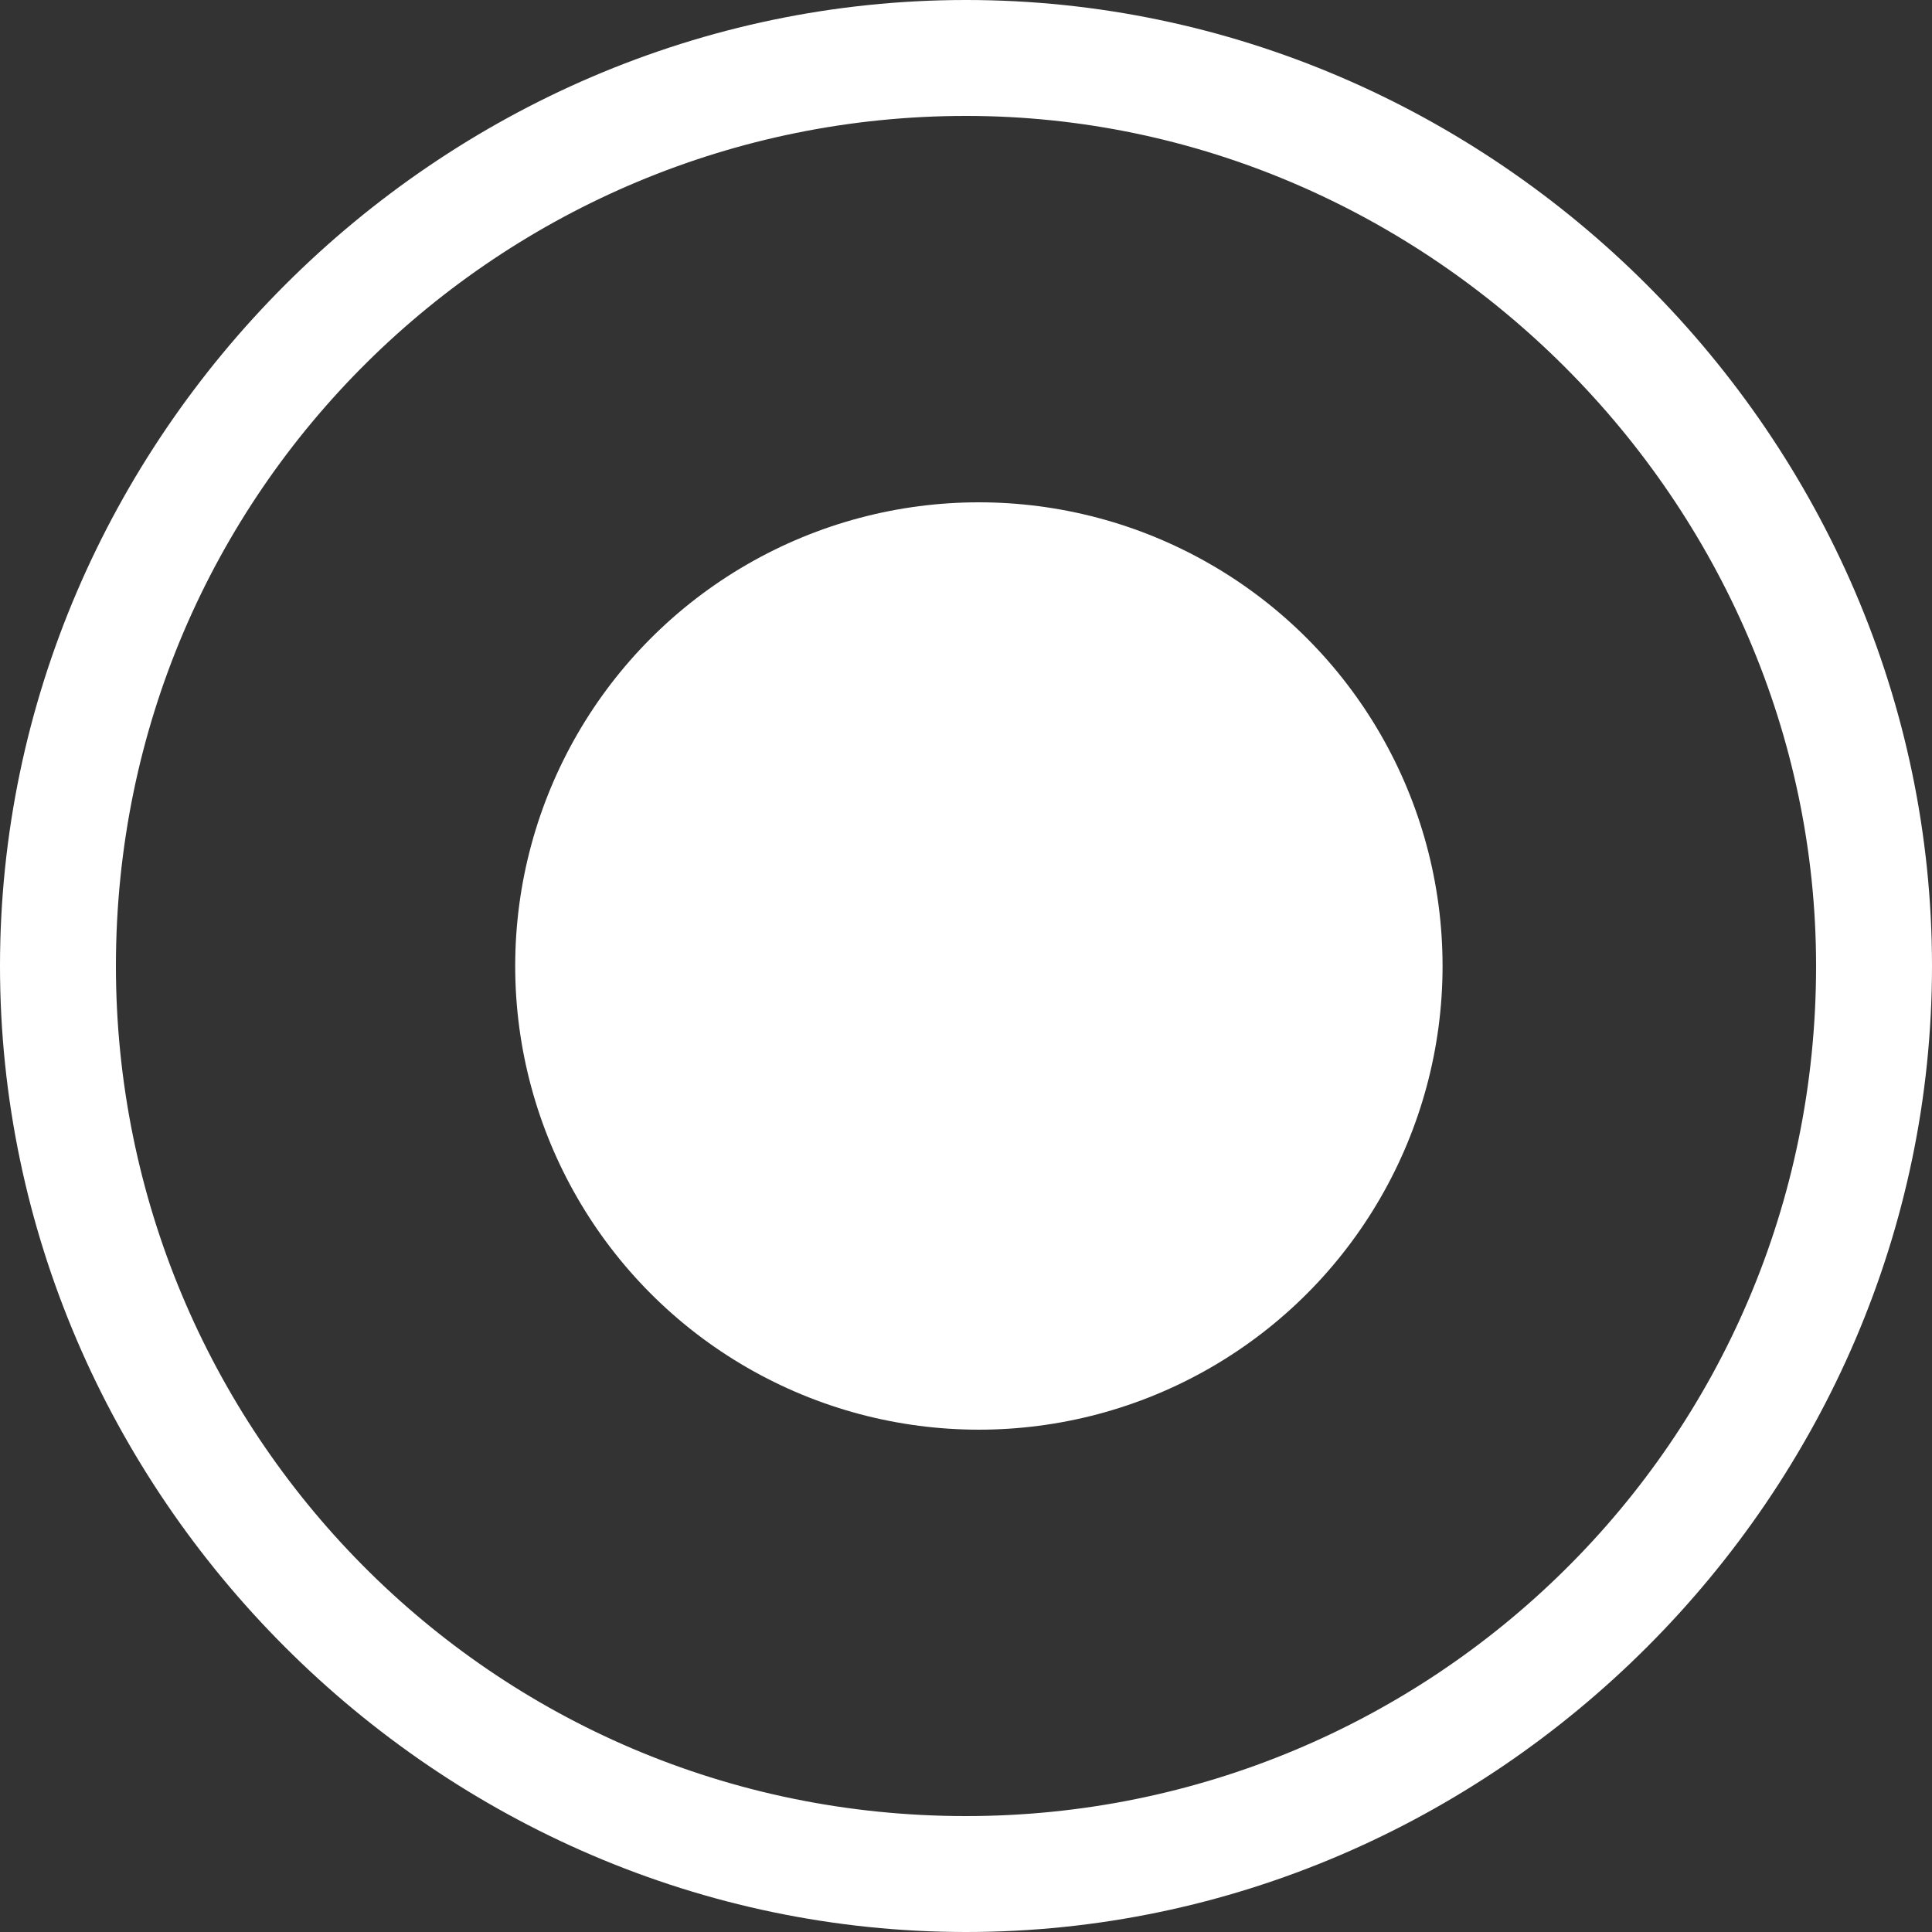 <?xml version="1.0" encoding="utf-8"?>
<!-- Generator: Adobe Illustrator 19.0.1, SVG Export Plug-In . SVG Version: 6.00 Build 0)  -->
<svg version="1.1" id="Calque_1" xmlns="http://www.w3.org/2000/svg" xmlns:xlink="http://www.w3.org/1999/xlink" x="0px" y="0px"
	 viewBox="0 0 15 15" style="enable-background:new 0 0 15 15;" xml:space="preserve">
<rect x="0" y="0" width="15" height="15" fill="#333333" stroke="none"/>
<style type="text/css">
	.st0{fill:#FFFFFF;}
</style>
<g>
	<g>
		<path class="st0" d="M7.5,15C3.4,15,0,11.6,0,7.5S3.4,0,7.5,0S15,3.4,15,7.5S11.6,15,7.5,15z M7.5,0.9c-3.6,0-6.6,2.9-6.6,6.6
			c0,3.6,2.9,6.6,6.6,6.6c3.6,0,6.6-2.9,6.6-6.6C14.1,3.9,11.1,0.9,7.5,0.9z"/>
	</g>
	<g>
		<circle class="st0" cx="7.6" cy="7.5" r="3.6"/>
	</g>
</g>
</svg>
